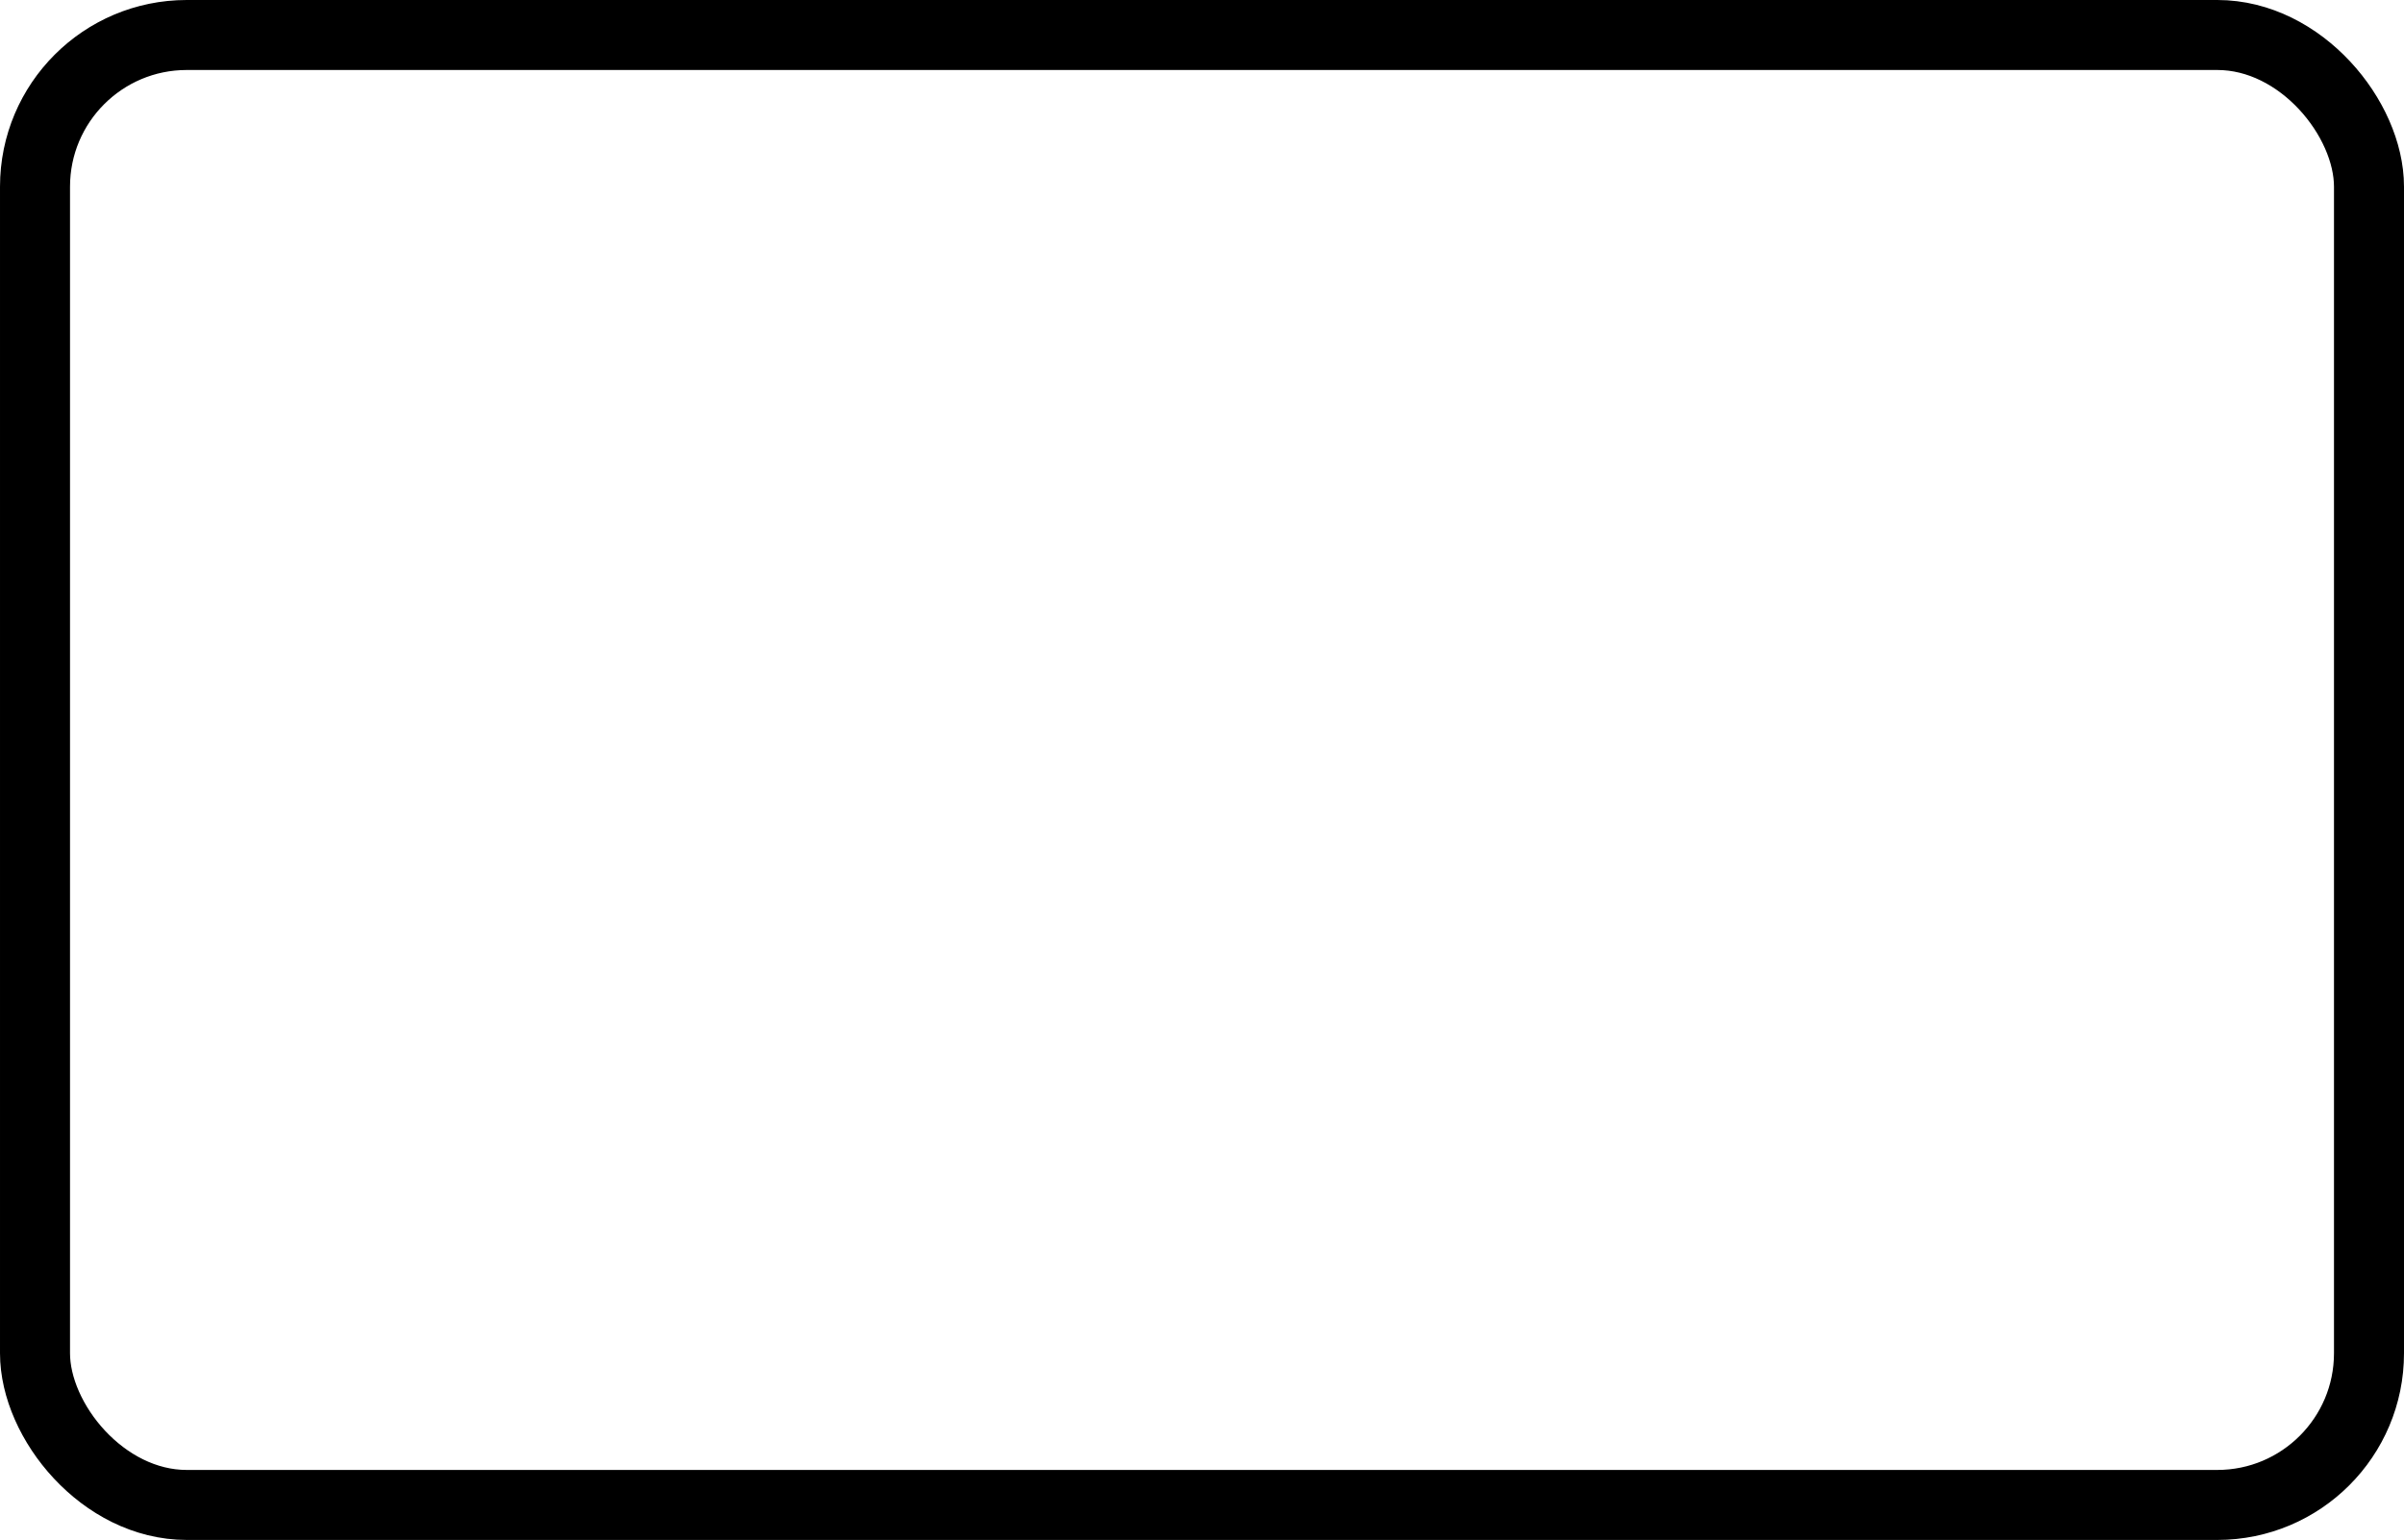 <svg width="103" height="66" viewBox="0 0 103 66" fill="none" xmlns="http://www.w3.org/2000/svg">
<rect x="1.5" y="1.5" width="100" height="63" rx="6.5" stroke="black" stroke-width="3"/>
<path d="M31.01 48.495C27.71 48.495 24.89 47.79 22.55 46.38C20.24 44.94 18.485 42.93 17.285 40.35C16.085 37.77 15.485 34.74 15.485 31.26C15.485 27.9 16.19 24.93 17.6 22.35C19.01 19.77 20.945 17.775 23.405 16.365C25.865 14.925 28.625 14.205 31.685 14.205C33.995 14.205 36.77 14.565 40.01 15.285L41.495 15.555L41.045 23.655H38.03L36.905 17.94C36.485 17.58 35.75 17.28 34.7 17.04C33.68 16.77 32.42 16.635 30.92 16.635C29 16.635 27.29 17.19 25.79 18.3C24.29 19.38 23.105 20.985 22.235 23.115C21.395 25.245 20.975 27.795 20.975 30.765C20.975 33.585 21.35 36.15 22.1 38.46C22.85 40.77 23.99 42.615 25.52 43.995C27.05 45.345 28.94 46.02 31.19 46.02C32.78 46.02 33.995 45.885 34.835 45.615C35.705 45.345 36.44 44.955 37.04 44.445L38.93 40.035L41.765 40.395L40.685 46.785C40.055 46.815 39.125 47.025 37.895 47.415C36.815 47.745 35.765 48 34.745 48.18C33.755 48.39 32.51 48.495 31.01 48.495Z" fill="none"/>
<path d="M77.01 48.495C73.71 48.495 70.89 47.79 68.55 46.38C66.24 44.94 64.485 42.93 63.285 40.35C62.085 37.77 61.485 34.74 61.485 31.26C61.485 27.9 62.19 24.93 63.6 22.35C65.01 19.77 66.945 17.775 69.405 16.365C71.865 14.925 74.625 14.205 77.685 14.205C79.995 14.205 82.77 14.565 86.01 15.285L87.495 15.555L87.045 23.655H84.03L82.905 17.94C82.485 17.58 81.75 17.28 80.7 17.04C79.68 16.77 78.42 16.635 76.92 16.635C75 16.635 73.29 17.19 71.79 18.3C70.29 19.38 69.105 20.985 68.235 23.115C67.395 25.245 66.975 27.795 66.975 30.765C66.975 33.585 67.35 36.15 68.1 38.46C68.85 40.77 69.99 42.615 71.52 43.995C73.05 45.345 74.94 46.02 77.19 46.02C78.78 46.02 79.995 45.885 80.835 45.615C81.705 45.345 82.44 44.955 83.04 44.445L84.93 40.035L87.765 40.395L86.685 46.785C86.055 46.815 85.125 47.025 83.895 47.415C82.815 47.745 81.765 48 80.745 48.18C79.755 48.39 78.51 48.495 77.01 48.495Z" fill="none"/>
</svg>
